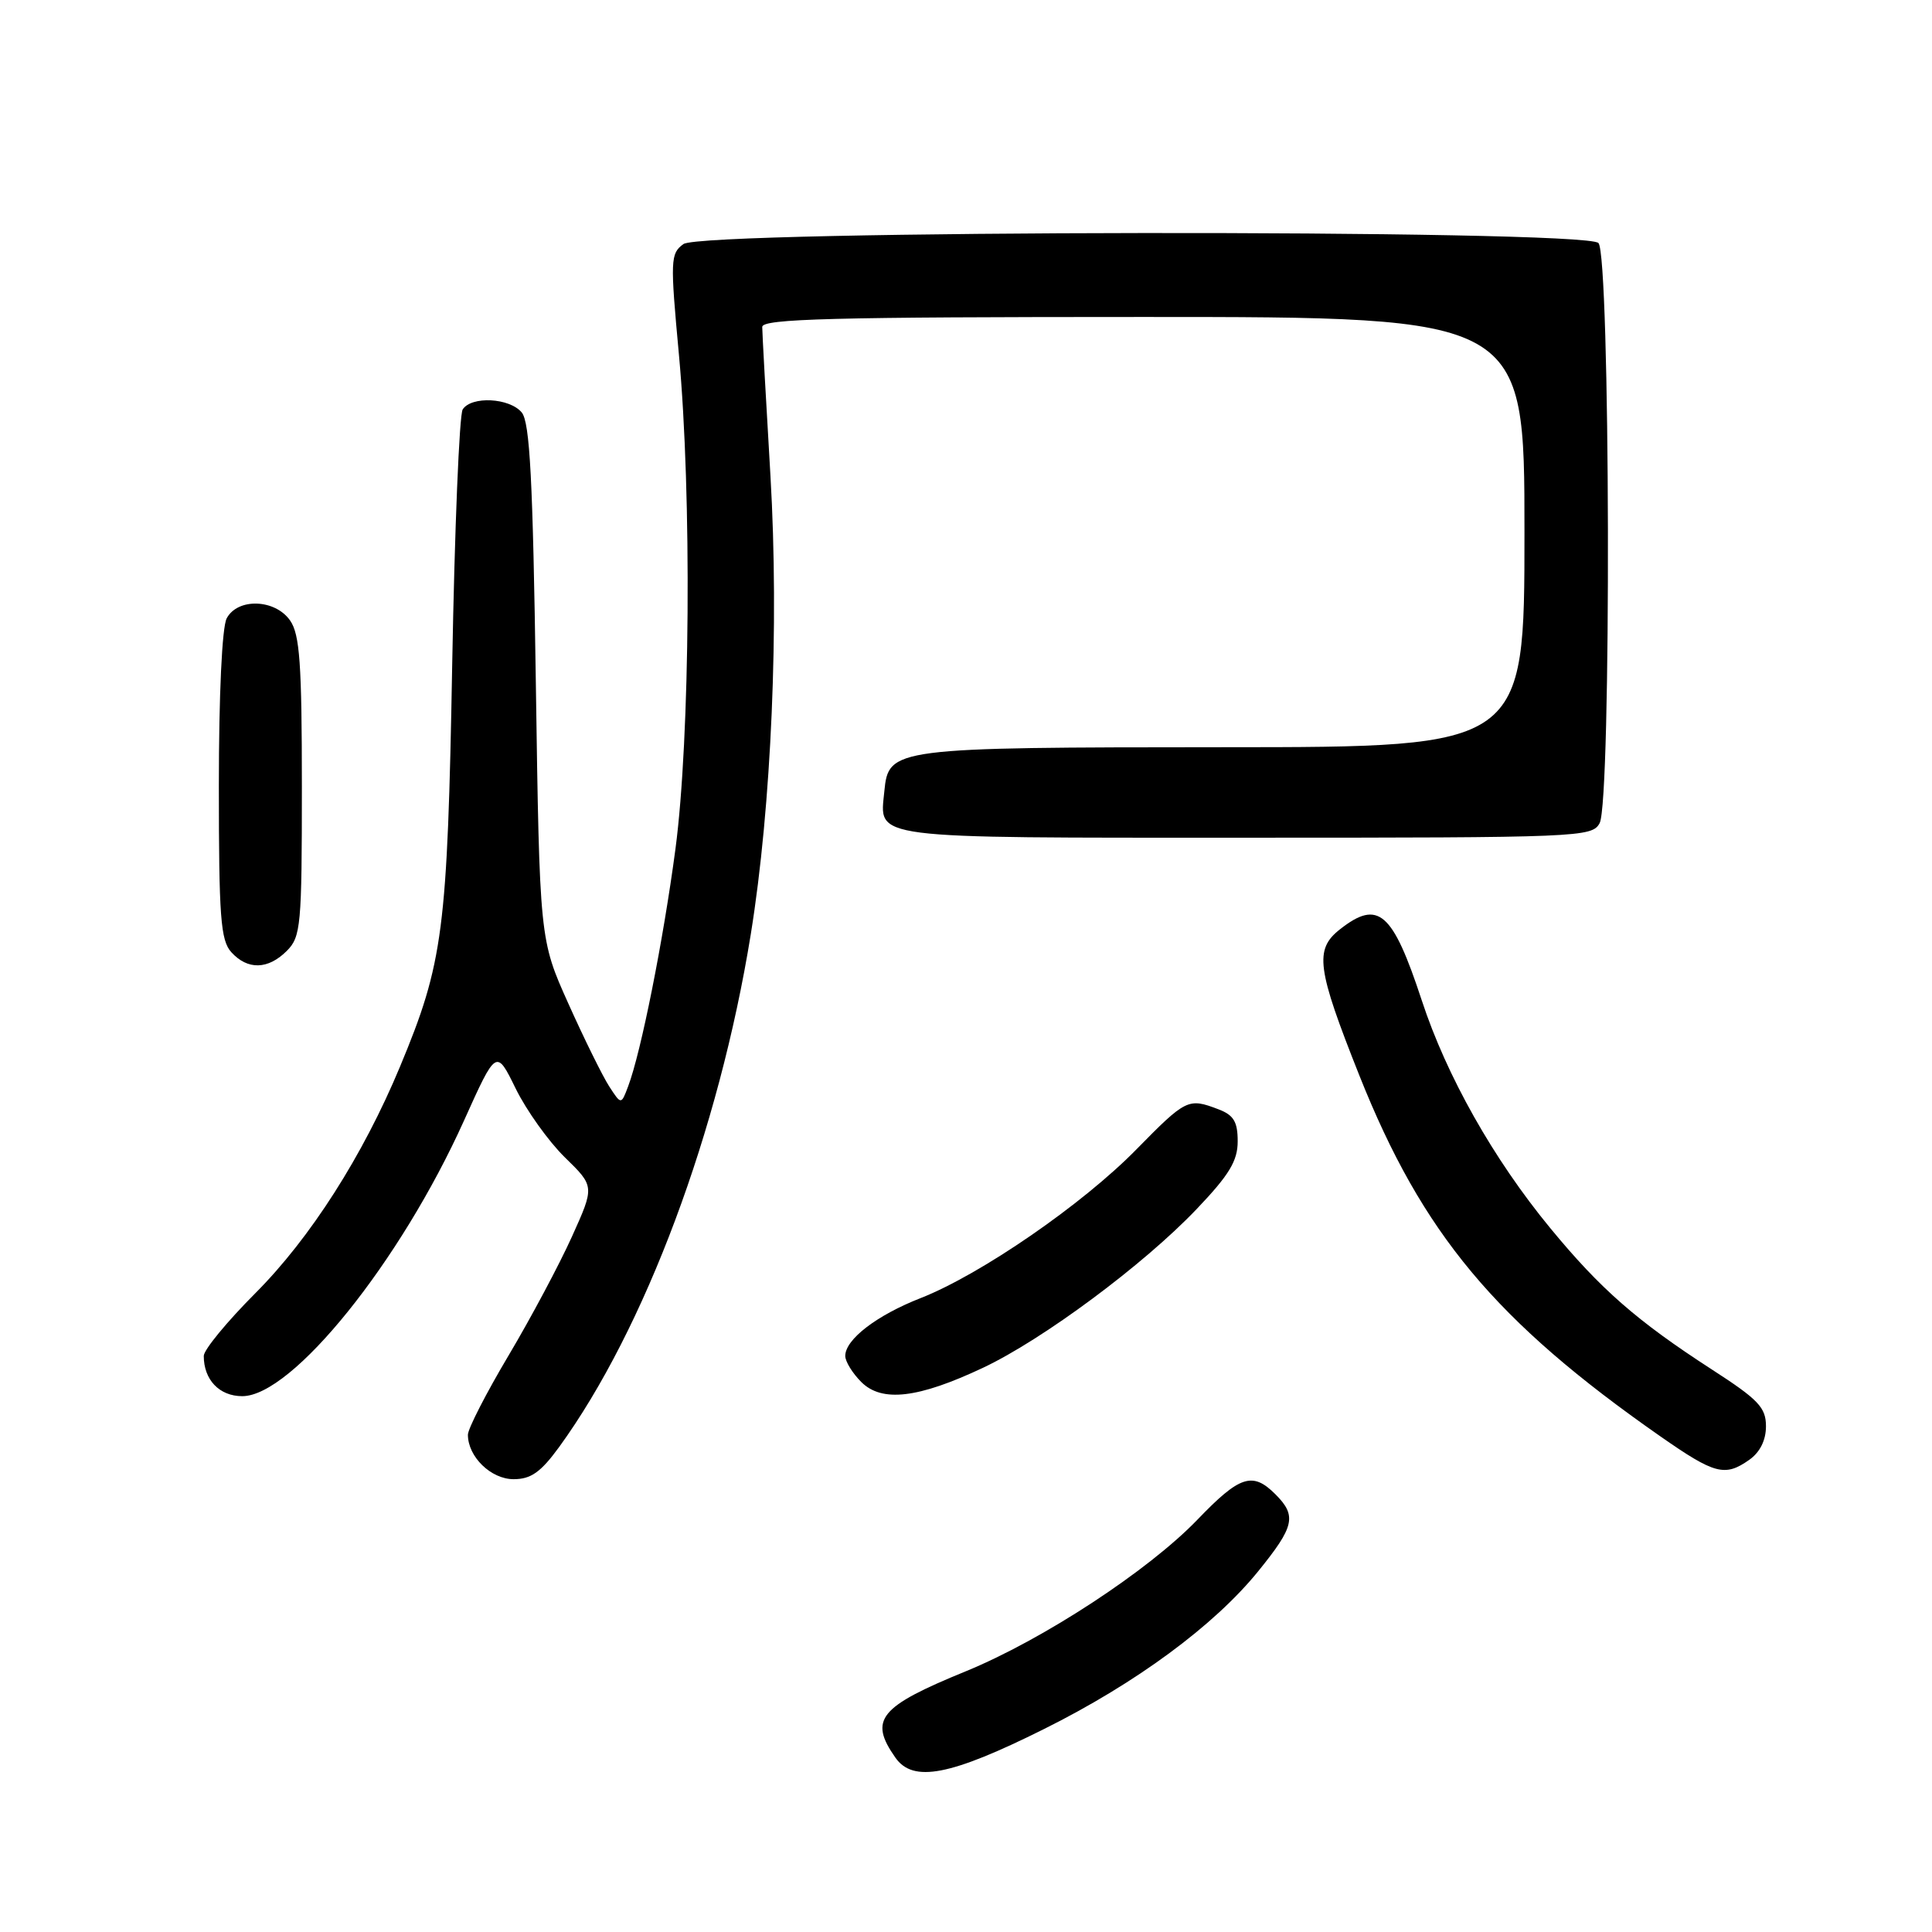 <?xml version="1.0" encoding="UTF-8" standalone="no"?>
<!DOCTYPE svg PUBLIC "-//W3C//DTD SVG 1.1//EN" "http://www.w3.org/Graphics/SVG/1.1/DTD/svg11.dtd" >
<svg xmlns="http://www.w3.org/2000/svg" xmlns:xlink="http://www.w3.org/1999/xlink" version="1.1" viewBox="0 0 256 256">
 <g >
 <path fill="currentColor"
d=" M 138.35 229.10 C 150.52 223.04 160.87 215.41 166.71 208.21 C 171.54 202.26 171.85 200.85 169.00 198.00 C 165.97 194.97 164.29 195.51 158.66 201.37 C 152.15 208.13 138.19 217.27 127.96 221.46 C 116.49 226.15 115.10 227.85 118.64 232.89 C 120.99 236.25 125.92 235.30 138.35 229.10 Z  M 74.08 191.75 C 85.46 176.08 95.26 149.87 99.48 123.81 C 102.23 106.80 103.25 82.91 102.09 63.07 C 101.49 52.94 101.00 44.05 101.00 43.32 C 101.00 42.24 110.27 42.00 151.50 42.00 C 202.00 42.00 202.00 42.00 202.00 70.50 C 202.00 99.00 202.00 99.00 162.25 99.01 C 118.26 99.03 117.74 99.10 117.18 104.84 C 116.56 111.25 114.63 111.00 165.09 111.00 C 209.39 111.00 210.96 110.93 211.96 109.07 C 213.53 106.15 213.37 33.77 211.80 32.20 C 209.95 30.35 93.09 30.48 90.56 32.34 C 88.83 33.59 88.80 34.44 89.96 46.98 C 91.68 65.54 91.45 97.78 89.50 112.50 C 87.89 124.62 84.94 139.44 83.23 143.95 C 82.31 146.40 82.31 146.40 80.72 143.95 C 79.85 142.60 77.42 137.68 75.32 133.00 C 71.50 124.50 71.50 124.50 71.00 90.40 C 70.61 63.54 70.21 55.95 69.13 54.65 C 67.51 52.71 62.47 52.45 61.31 54.25 C 60.86 54.94 60.24 70.12 59.92 88.00 C 59.29 123.35 58.74 127.56 53.01 141.32 C 48.09 153.14 41.12 164.05 33.84 171.35 C 30.08 175.12 27.00 178.86 27.00 179.67 C 27.00 182.83 29.07 185.00 32.10 185.00 C 38.73 185.00 53.05 167.21 61.49 148.47 C 65.76 138.99 65.76 138.99 68.33 144.24 C 69.75 147.13 72.68 151.23 74.84 153.35 C 78.79 157.20 78.79 157.20 75.79 163.85 C 74.14 167.51 70.37 174.59 67.40 179.59 C 64.43 184.58 62.00 189.32 62.00 190.11 C 62.00 193.03 65.06 196.00 68.05 196.00 C 70.35 196.00 71.65 195.08 74.08 191.75 Z  M 231.78 193.44 C 233.20 192.44 234.00 190.85 234.00 188.99 C 234.00 186.50 233.00 185.45 226.84 181.47 C 216.87 175.02 212.07 170.81 205.40 162.71 C 197.88 153.57 191.68 142.58 188.39 132.55 C 184.52 120.79 182.63 119.15 177.55 123.14 C 174.14 125.82 174.48 128.32 180.12 142.50 C 188.47 163.47 198.13 175.05 220.00 190.32 C 227.21 195.35 228.55 195.71 231.78 193.44 Z  M 130.25 181.24 C 138.18 177.50 151.53 167.59 158.56 160.21 C 162.88 155.68 164.00 153.83 164.00 151.23 C 164.00 148.63 163.47 147.75 161.43 146.98 C 157.45 145.46 157.15 145.61 150.58 152.30 C 143.44 159.59 129.95 168.88 122.00 172.00 C 116.17 174.28 112.00 177.48 112.00 179.67 C 112.00 180.40 112.95 181.95 114.12 183.12 C 116.85 185.85 121.66 185.29 130.25 181.24 Z  M 38.00 126.00 C 39.87 124.13 40.00 122.67 40.00 104.22 C 40.00 87.94 39.72 84.05 38.44 82.22 C 36.45 79.37 31.50 79.20 30.04 81.93 C 29.42 83.08 29.00 92.07 29.00 104.11 C 29.00 121.53 29.23 124.60 30.65 126.17 C 32.81 128.55 35.51 128.49 38.00 126.00 Z "/>
</g>
</svg>